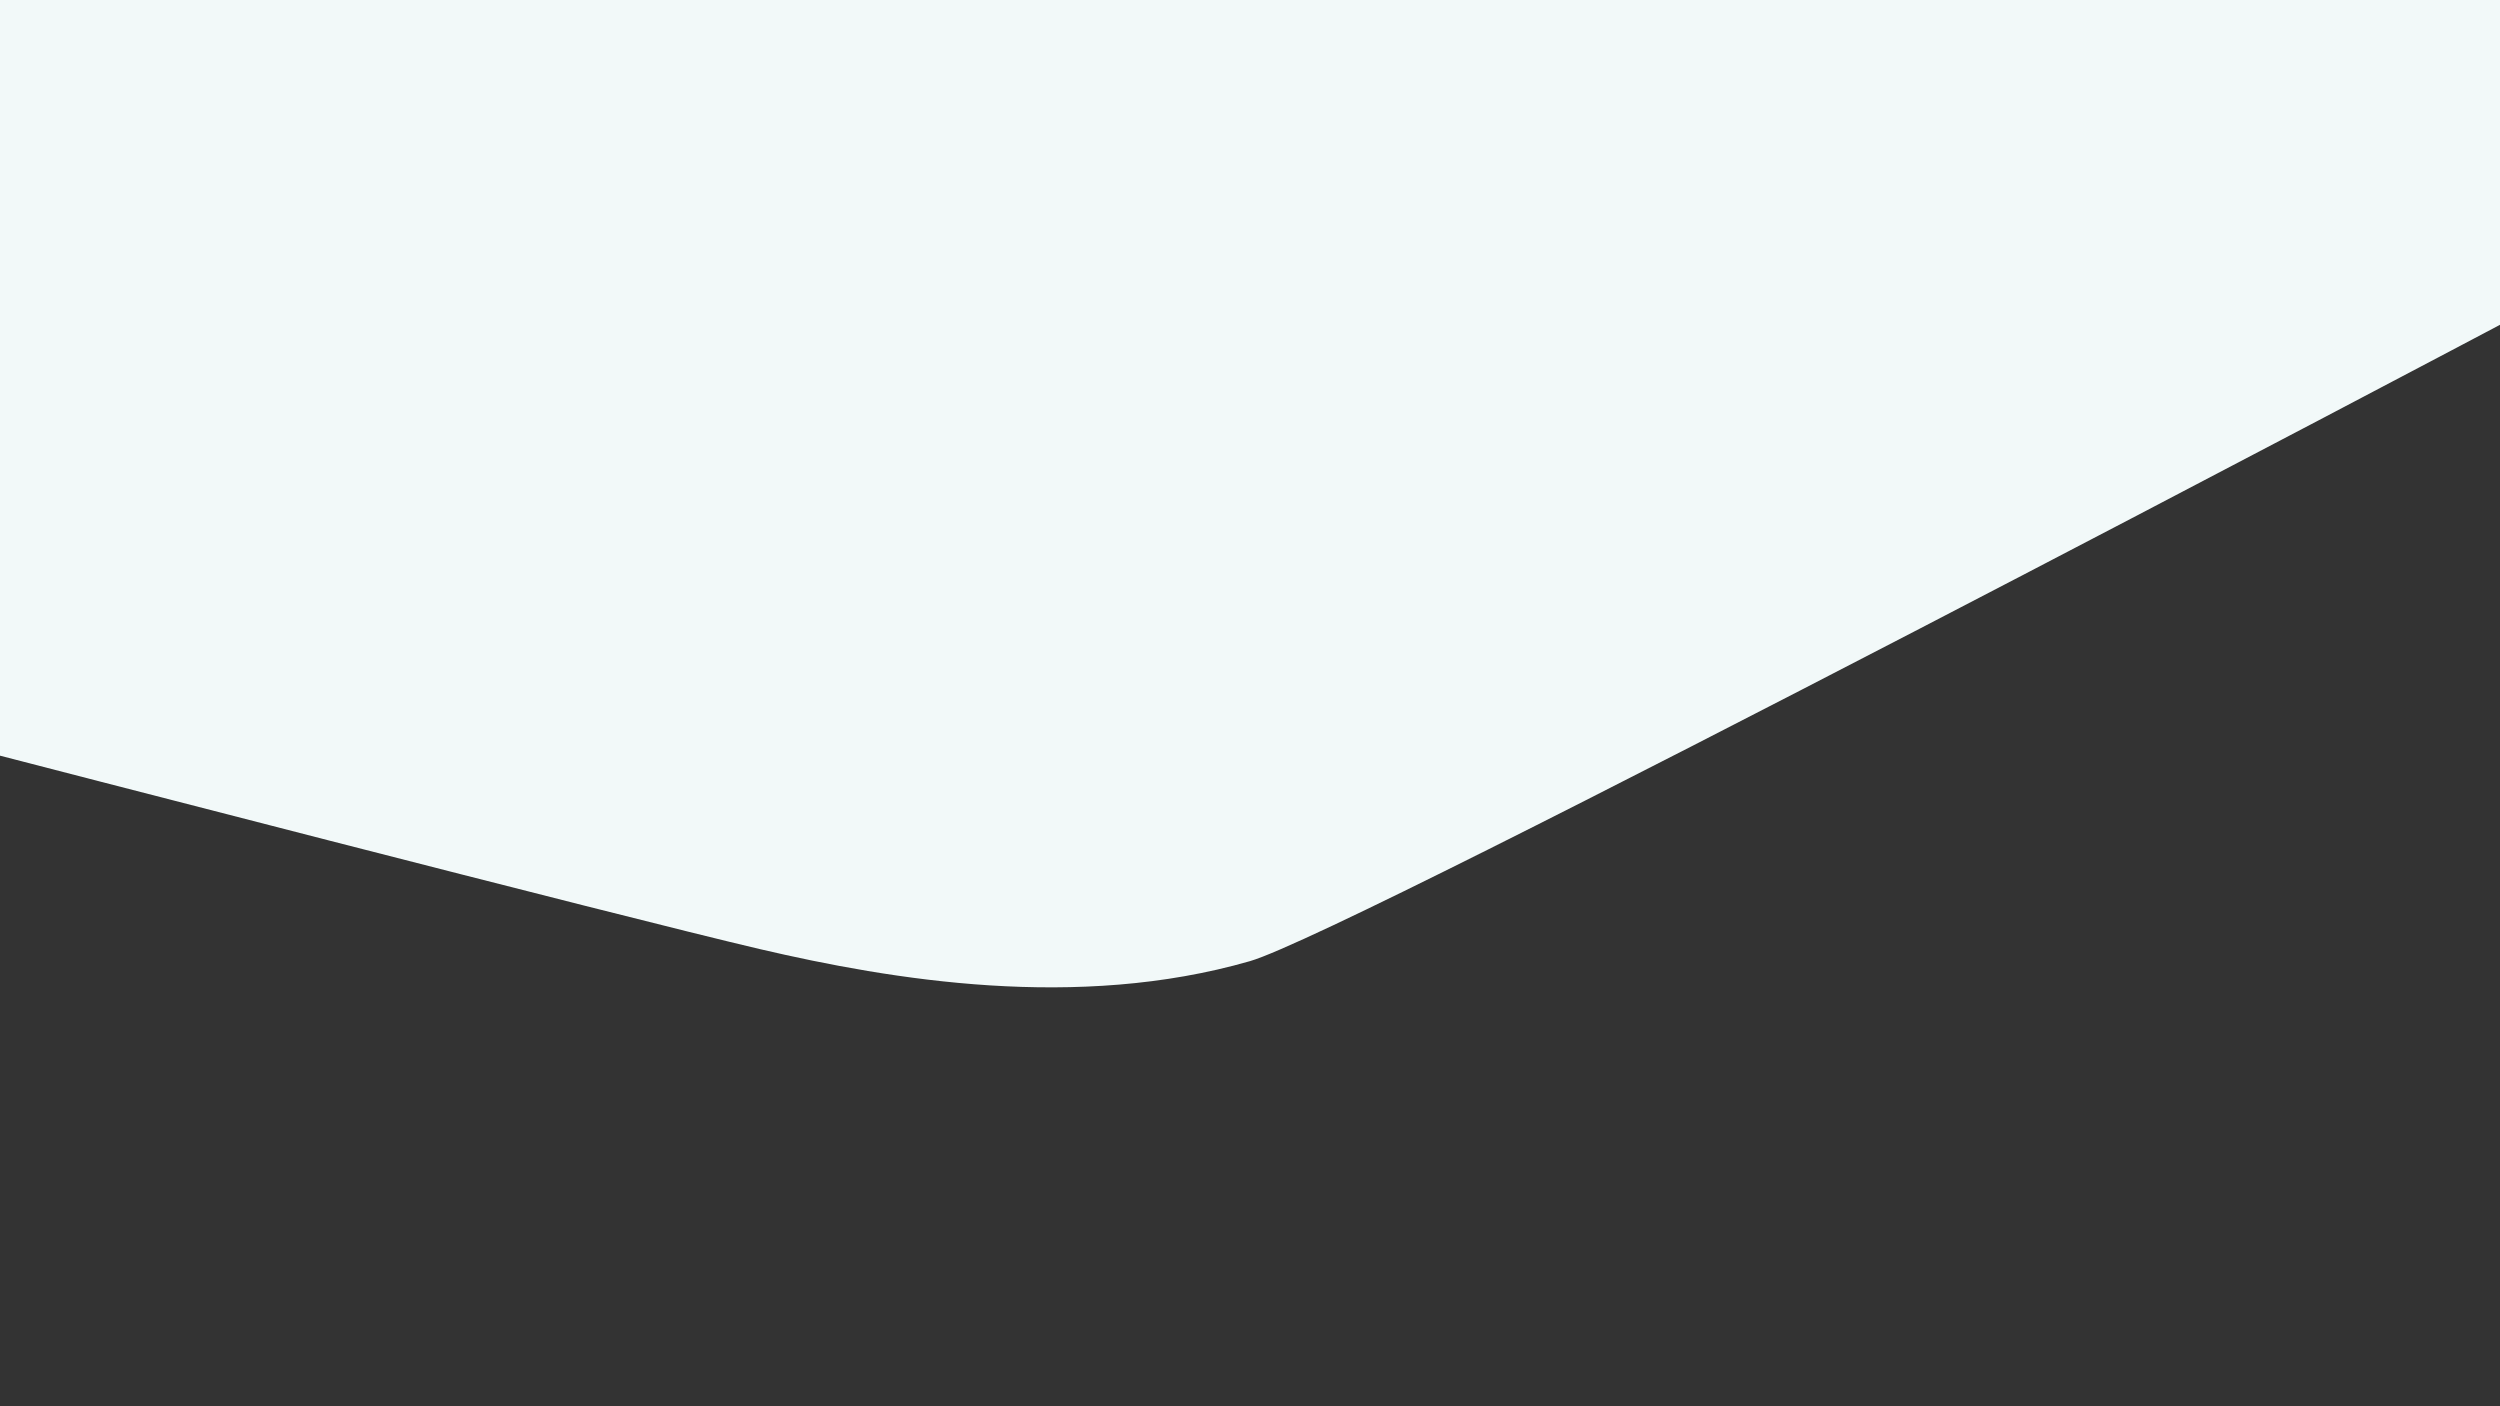 <?xml version="1.0" encoding="utf-8"?>
<!-- Generator: Adobe Illustrator 24.1.2, SVG Export Plug-In . SVG Version: 6.00 Build 0)  -->
<svg version="1.1" xmlns="http://www.w3.org/2000/svg" xmlns:xlink="http://www.w3.org/1999/xlink" x="0px" y="0px"
	 viewBox="0 0 2560 1440" style="enable-background:new 0 0 2560 1440;" xml:space="preserve">
<rect x="0" y="0" width="2560" height="1440" fill="#333333" stroke="none"/>
<style type="text/css">
	.st0{display:none;}
	.st1{display:inline;fill:#F2F9F9;}
	.st2{fill:#F2F9F9;}
</style>
<g id="Layer_1" class="st0">
	<path class="st1" d="M0,806.5c85-12.6,160.2-1.8,218.6,8.2c121,20.7,328.6,64.3,412.6,91.9c221.1,61.3,285.7,74.8,512.7,118.5
		c173.6,28.6,497.6,24.8,702.6-87.8c95.8-52.6,387.4-315.6,478-371.7c100-62,166.4-112.8,225.4-127.7C2604,424,2591.8,0,2591.8,0
		h-2602L0,806.5z"/>
</g>
<g id="Layer_2">
	<path class="st2" d="M0,773.8c0,0,640.2,165.9,778.2,198.1c135.4,31.6,324.8,63.3,501.8,12.3c105.6-30.5,1280-651.6,1280-651.6
		V-10.6H0V773.8z"/>
</g>
</svg>
